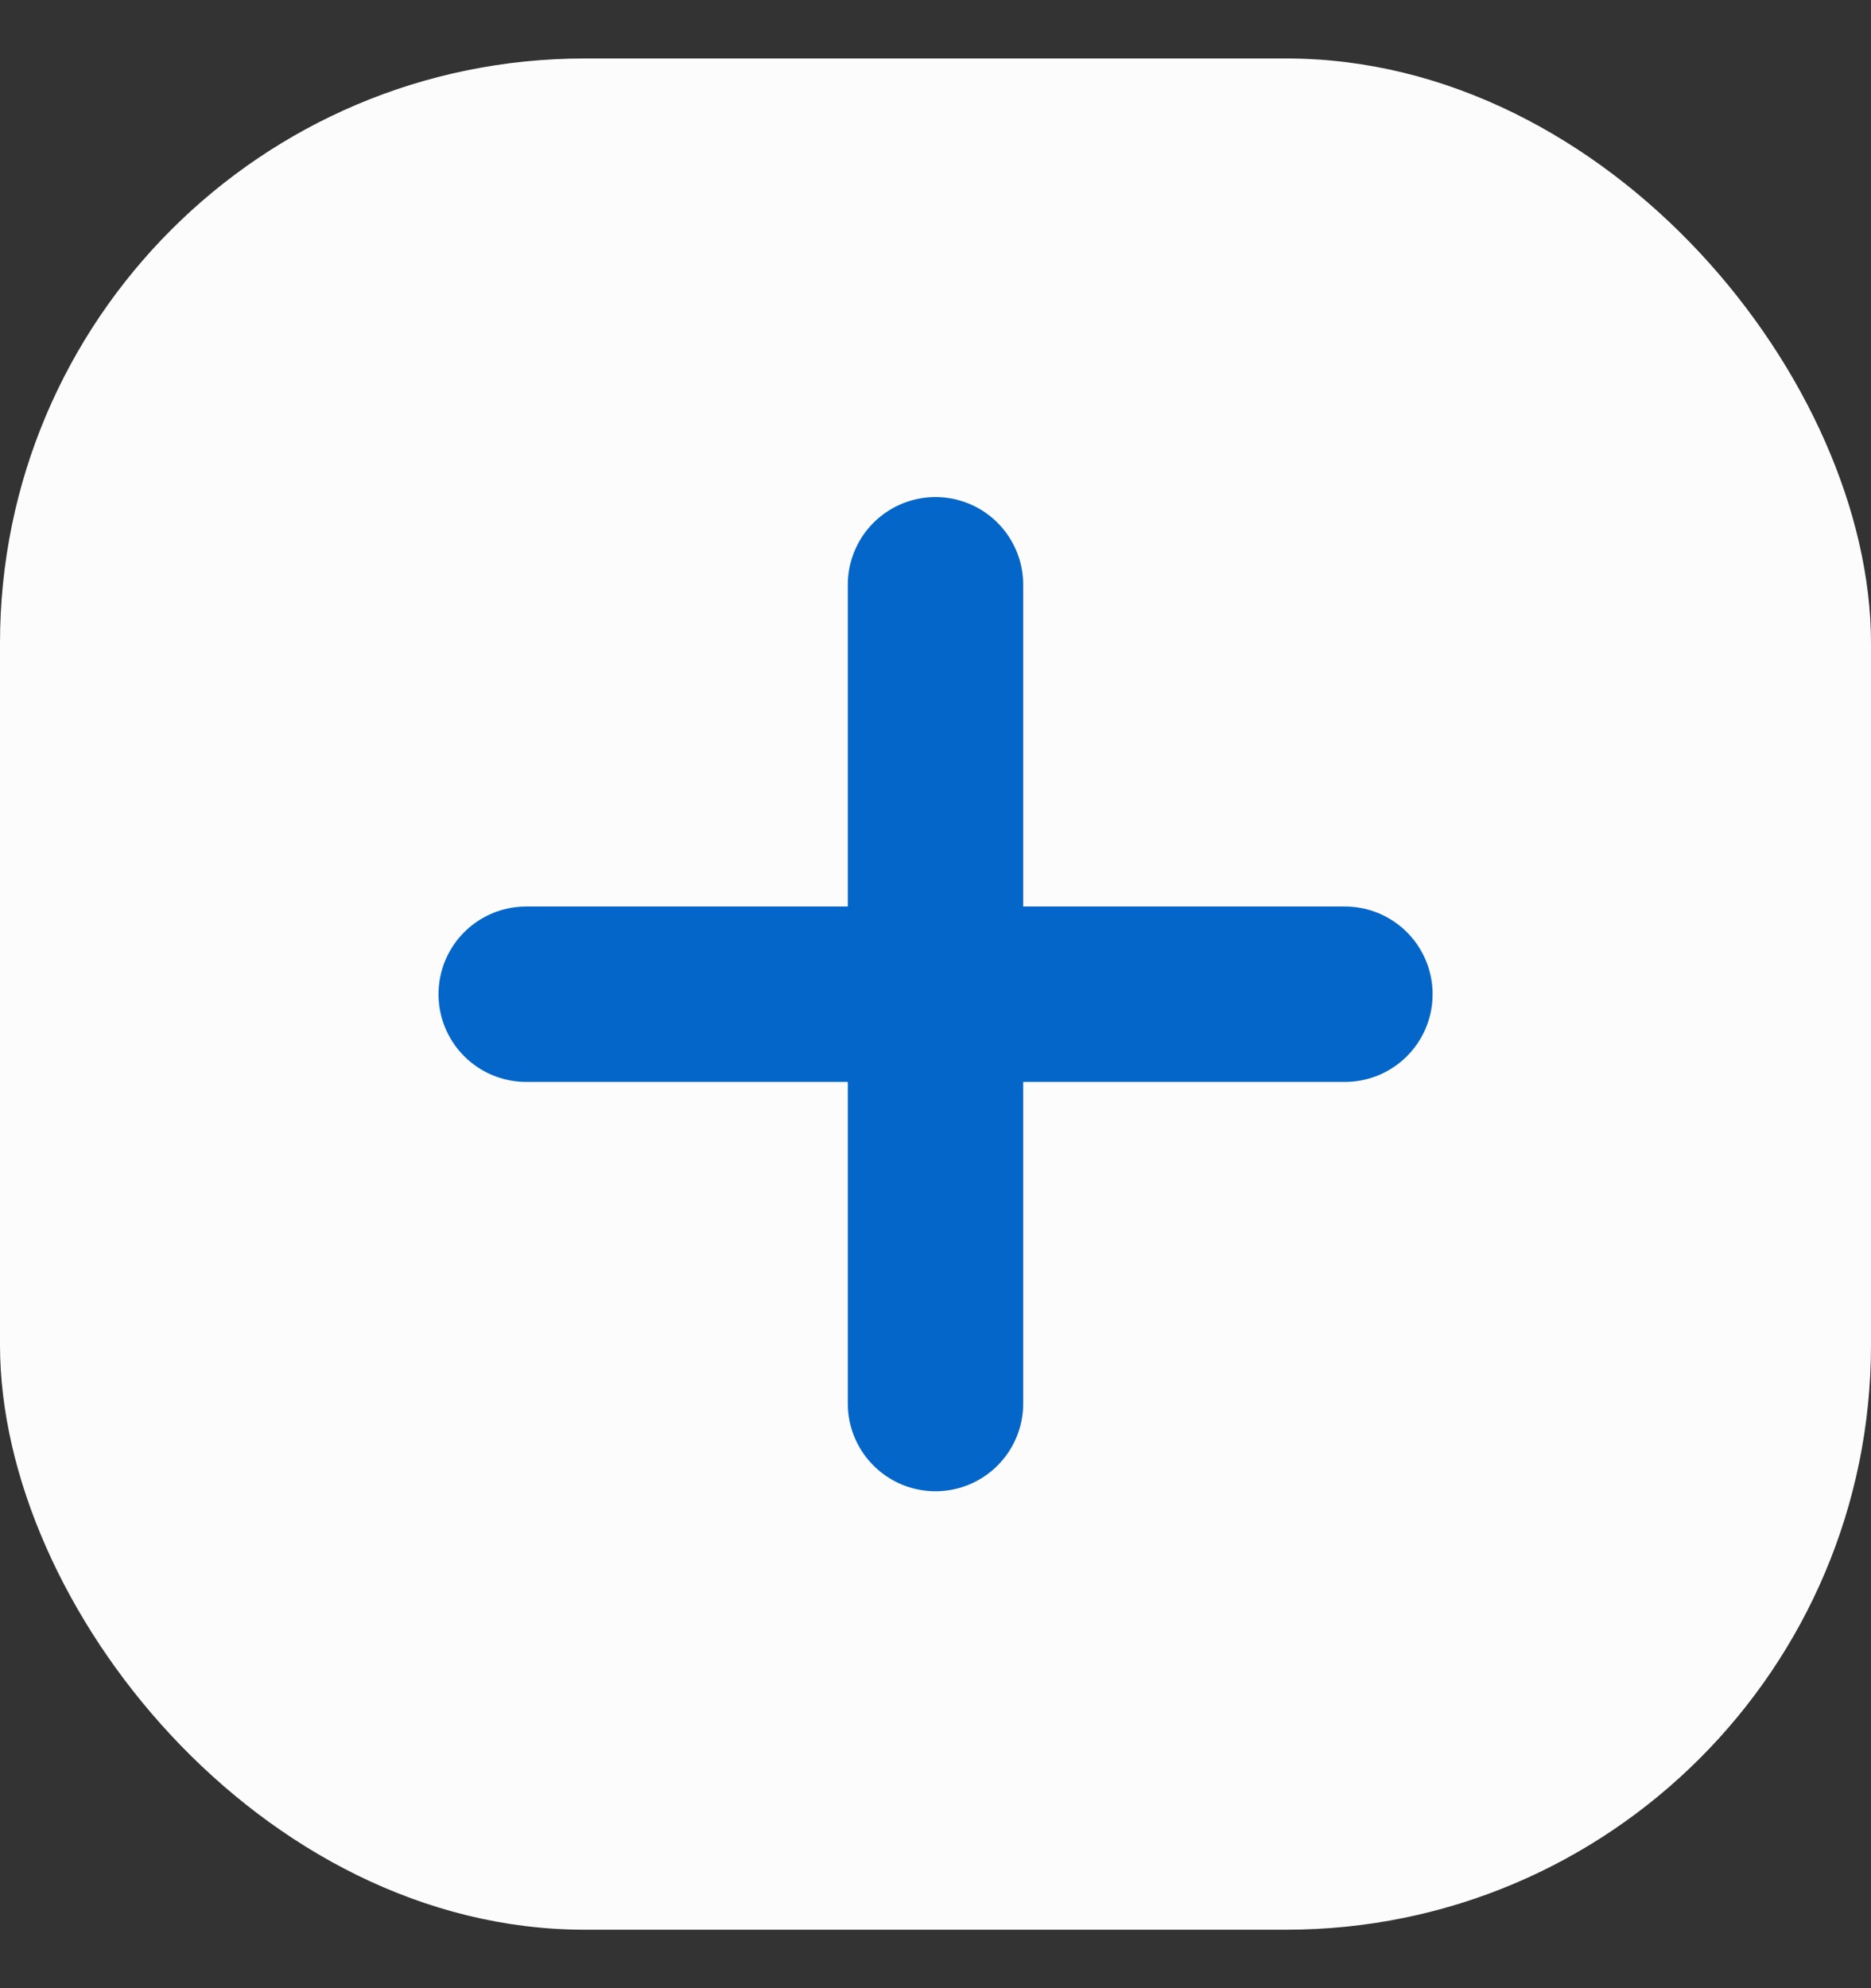 <svg width="16" height="17" viewBox="0 0 16 17" fill="none" xmlns="http://www.w3.org/2000/svg">
<rect x="0" y="0" width="16" height="17" fill="#333333" stroke="none"/>
<rect y="0.5" width="16" height="16" rx="5" fill="#FCFCFC"/>
<path d="M8 5V12.001" stroke="#0466C8" stroke-width="1.5" stroke-linecap="round" stroke-linejoin="round"/>
<path d="M11.501 8.501H4.5" stroke="#0466C8" stroke-width="1.5" stroke-linecap="round" stroke-linejoin="round"/>
</svg>
